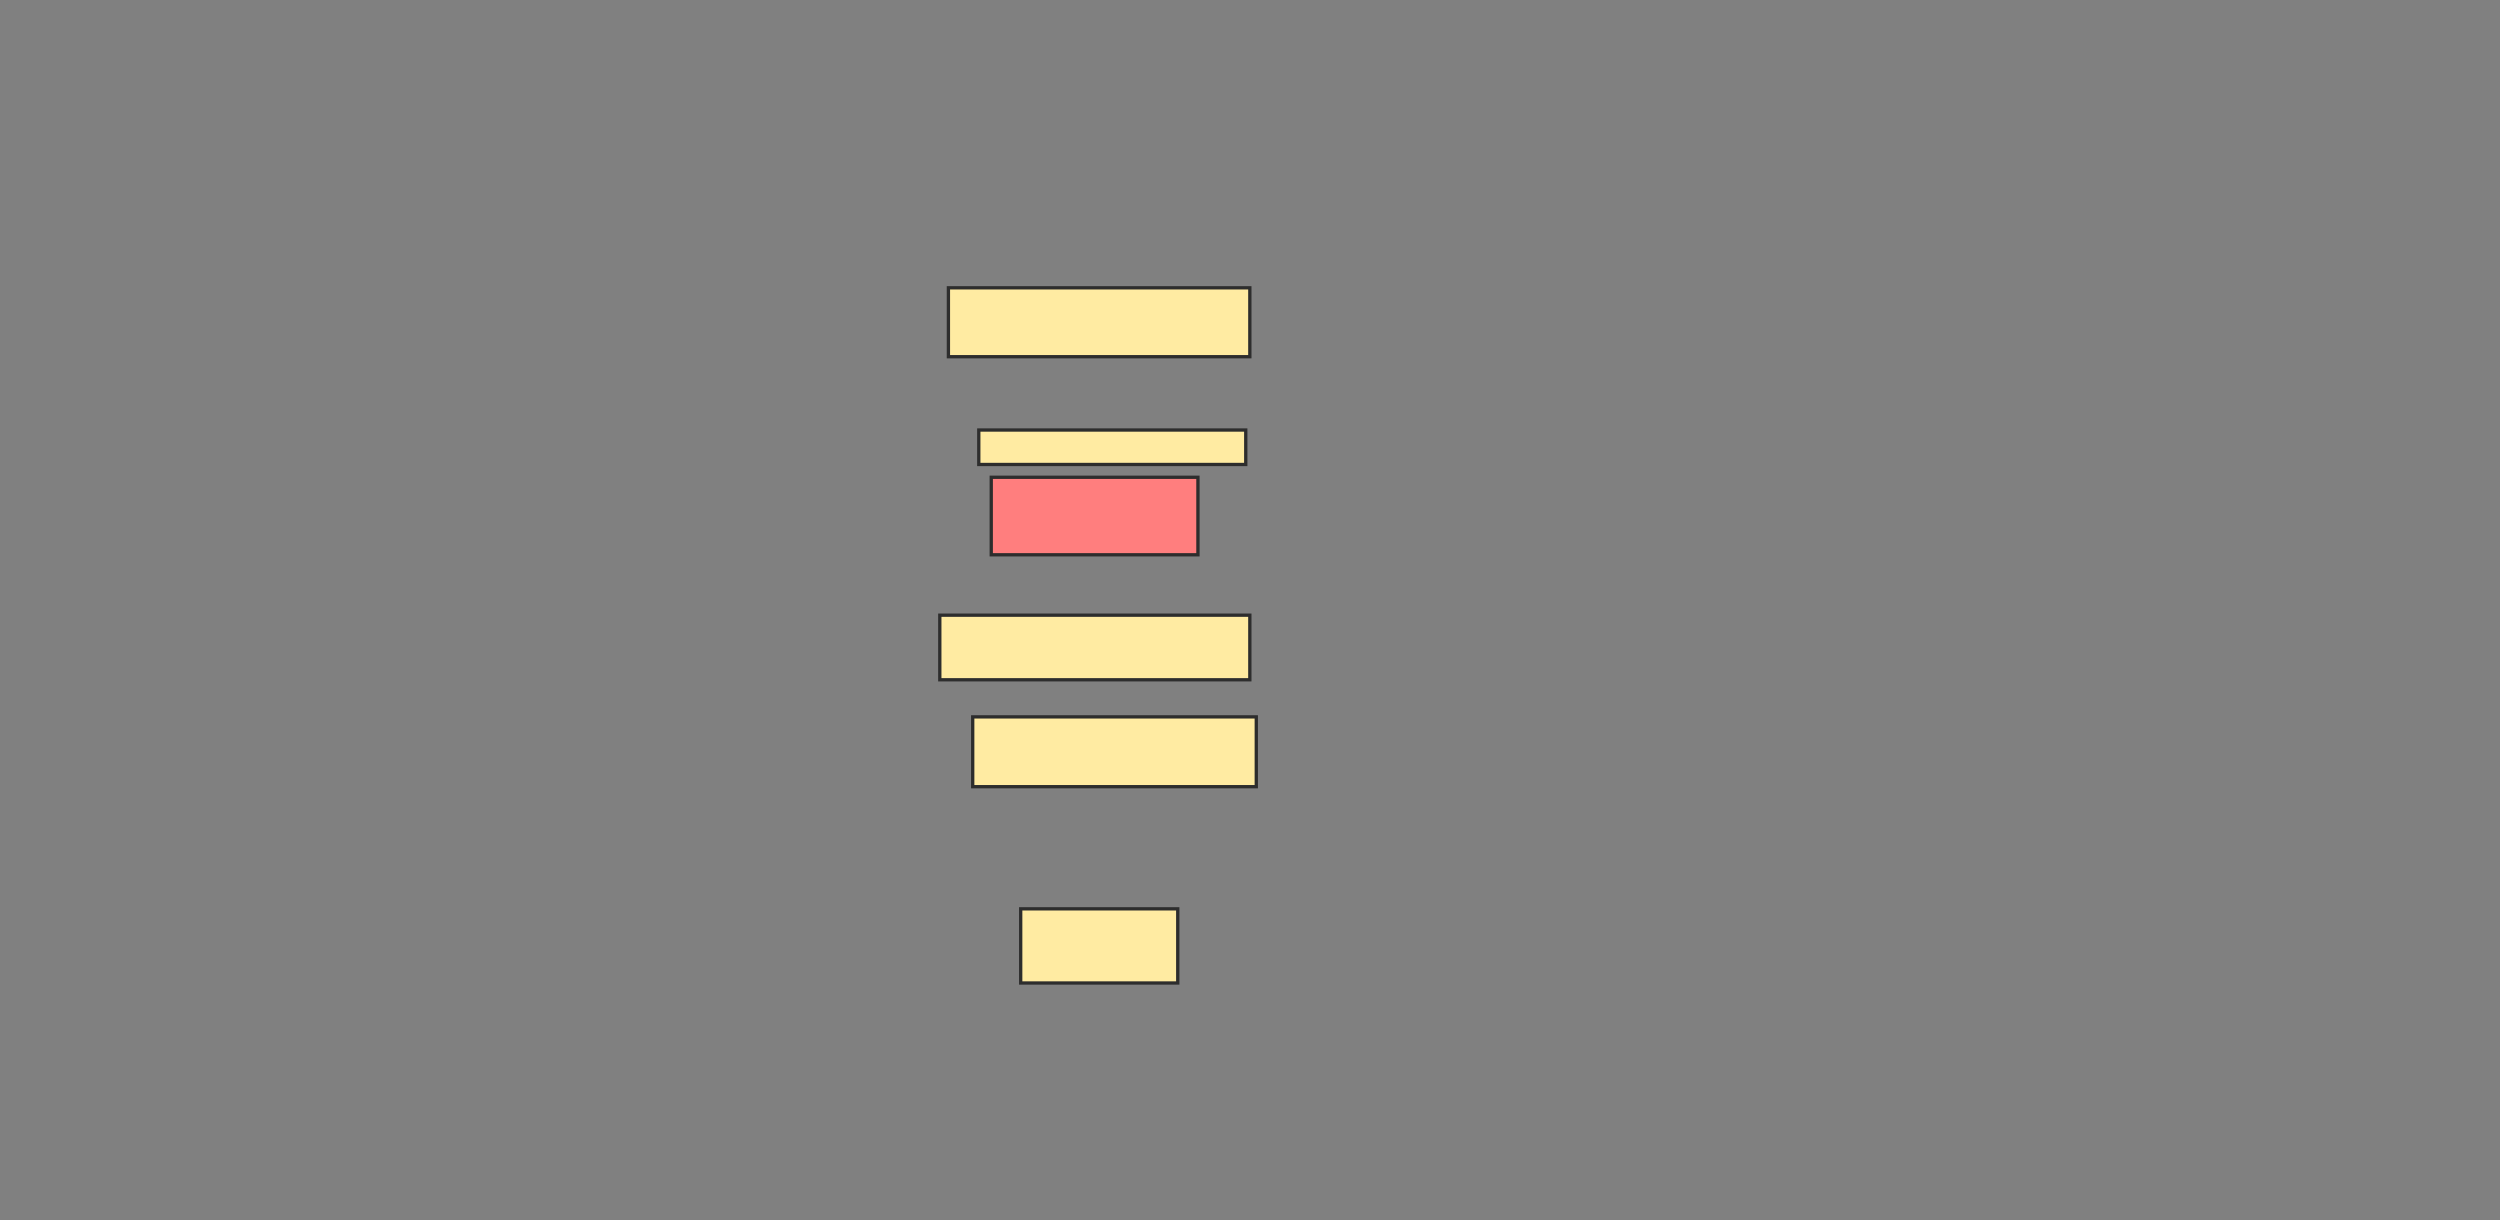 <svg height="368" width="754" xmlns="http://www.w3.org/2000/svg">
 <rect width="100%" height="100%" fill="#808080" stroke="none"/>
 <!-- Created with Image Occlusion Enhanced -->
 <g>
  <title>Labels</title>
 </g>
 <g>
  <title>Masks</title>
  <rect fill="#FFEBA2" height="20.779" id="f60fe89f31084c03b9b950ab8ed1ee43-ao-1" stroke="#2D2D2D" width="90.909" x="286.041" y="86.804"/>
  <rect fill="#FFEBA2" height="10.39" id="f60fe89f31084c03b9b950ab8ed1ee43-ao-2" stroke="#2D2D2D" width="80.519" x="295.2" y="129.696"/>
  <rect class="qshape" fill="#FF7E7E" height="23.377" id="f60fe89f31084c03b9b950ab8ed1ee43-ao-3" stroke="#2D2D2D" width="62.338" x="298.96" y="143.947"/>
  <rect fill="#FFEBA2" height="19.481" id="f60fe89f31084c03b9b950ab8ed1ee43-ao-4" stroke="#2D2D2D" width="93.506" x="283.444" y="185.54"/>
  <rect fill="#FFEBA2" height="21.053" id="f60fe89f31084c03b9b950ab8ed1ee43-ao-5" stroke="#2D2D2D" stroke-dasharray="null" stroke-linecap="null" stroke-linejoin="null" width="85.526" x="293.368" y="216.211"/>
  <rect fill="#FFEBA2" height="22.368" id="f60fe89f31084c03b9b950ab8ed1ee43-ao-6" stroke="#2D2D2D" stroke-dasharray="null" stroke-linecap="null" stroke-linejoin="null" width="47.368" x="307.842" y="274.105"/>
  
  
 </g>
</svg>